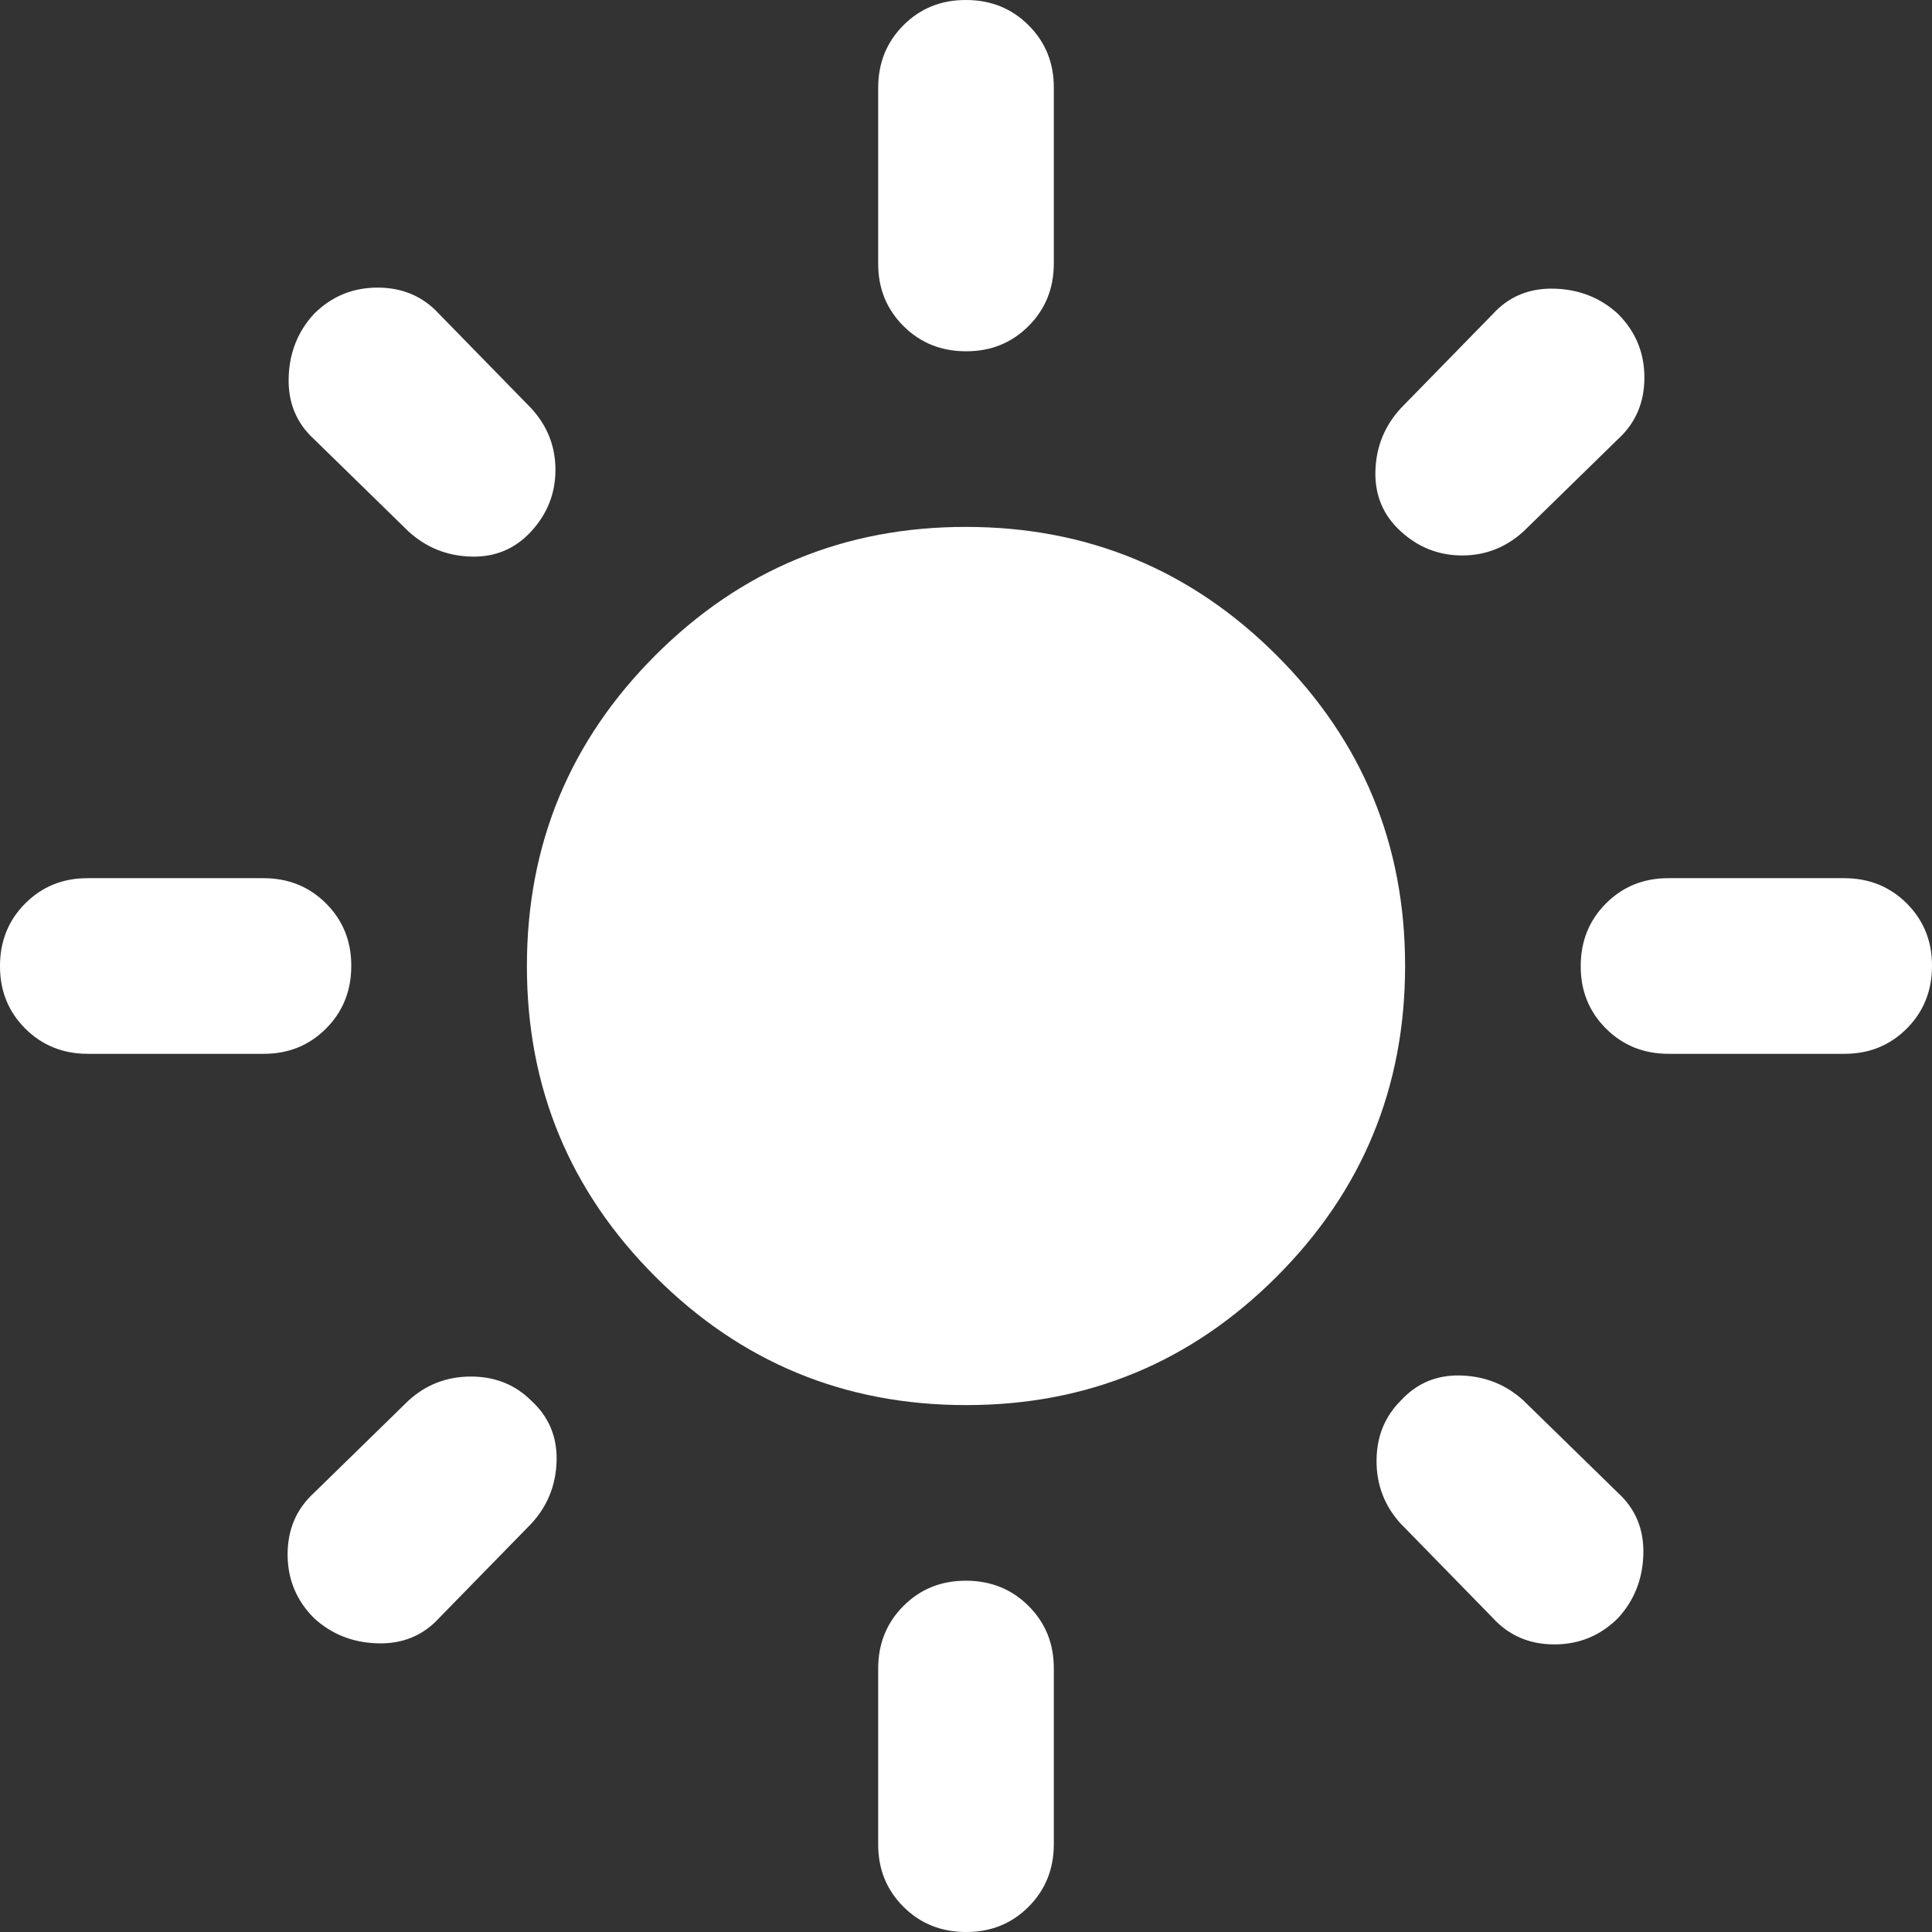 <svg width="22" height="22" viewBox="0 0 22 22" fill="none" xmlns="http://www.w3.org/2000/svg">
<rect x="0" y="0" width="22" height="22" fill="#333333" stroke="none"/>
<path d="M11 16C9.617 16 8.437 15.512 7.462 14.537C6.487 13.562 5.999 12.383 6 11C6 9.617 6.488 8.437 7.463 7.462C8.438 6.487 9.617 5.999 11 6C12.383 6 13.563 6.488 14.538 7.463C15.513 8.438 16.001 9.617 16 11C16 12.383 15.512 13.563 14.537 14.538C13.562 15.513 12.383 16.001 11 16ZM1 12C0.717 12 0.479 11.904 0.287 11.712C0.095 11.52 -0.001 11.283 3.46021e-06 11C3.46021e-06 10.717 0.096 10.479 0.288 10.287C0.48 10.095 0.717 9.999 1 10H3C3.283 10 3.521 10.096 3.713 10.288C3.905 10.48 4.001 10.717 4 11C4 11.283 3.904 11.521 3.712 11.713C3.52 11.905 3.283 12.001 3 12H1ZM19 12C18.717 12 18.479 11.904 18.287 11.712C18.095 11.52 17.999 11.283 18 11C18 10.717 18.096 10.479 18.288 10.287C18.48 10.095 18.717 9.999 19 10H21C21.283 10 21.521 10.096 21.713 10.288C21.905 10.48 22.001 10.717 22 11C22 11.283 21.904 11.521 21.712 11.713C21.52 11.905 21.283 12.001 21 12H19ZM11 4C10.717 4 10.479 3.904 10.287 3.712C10.095 3.52 9.999 3.283 10 3V1C10 0.717 10.096 0.479 10.288 0.287C10.48 0.095 10.717 -0.001 11 3.46021e-06C11.283 3.46021e-06 11.521 0.096 11.713 0.288C11.905 0.48 12.001 0.717 12 1V3C12 3.283 11.904 3.521 11.712 3.713C11.52 3.905 11.283 4.001 11 4ZM11 22C10.717 22 10.479 21.904 10.287 21.712C10.095 21.52 9.999 21.283 10 21V19C10 18.717 10.096 18.479 10.288 18.287C10.48 18.095 10.717 17.999 11 18C11.283 18 11.521 18.096 11.713 18.288C11.905 18.48 12.001 18.717 12 19V21C12 21.283 11.904 21.521 11.712 21.713C11.52 21.905 11.283 22.001 11 22ZM4.65 6.05L3.575 5C3.375 4.817 3.279 4.583 3.287 4.3C3.295 4.017 3.391 3.775 3.575 3.575C3.775 3.375 4.017 3.275 4.3 3.275C4.583 3.275 4.817 3.375 5 3.575L6.05 4.65C6.233 4.85 6.325 5.083 6.325 5.35C6.325 5.617 6.233 5.85 6.05 6.05C5.867 6.25 5.638 6.346 5.363 6.338C5.088 6.33 4.851 6.234 4.65 6.05ZM17 18.425L15.95 17.35C15.767 17.15 15.675 16.912 15.675 16.637C15.675 16.362 15.767 16.133 15.95 15.95C16.133 15.75 16.363 15.654 16.638 15.663C16.913 15.672 17.151 15.767 17.35 15.95L18.425 17C18.625 17.183 18.721 17.417 18.713 17.7C18.705 17.983 18.609 18.225 18.425 18.425C18.225 18.625 17.983 18.725 17.7 18.725C17.417 18.725 17.183 18.625 17 18.425ZM15.95 6.05C15.75 5.867 15.654 5.638 15.662 5.363C15.67 5.088 15.766 4.851 15.95 4.65L17 3.575C17.183 3.375 17.417 3.279 17.7 3.287C17.983 3.295 18.225 3.391 18.425 3.575C18.625 3.775 18.725 4.017 18.725 4.3C18.725 4.583 18.625 4.817 18.425 5L17.35 6.05C17.15 6.233 16.917 6.325 16.65 6.325C16.383 6.325 16.15 6.233 15.95 6.05ZM3.575 18.425C3.375 18.225 3.275 17.983 3.275 17.7C3.275 17.417 3.375 17.183 3.575 17L4.65 15.95C4.85 15.767 5.087 15.675 5.362 15.675C5.637 15.675 5.866 15.767 6.05 15.95C6.25 16.133 6.346 16.363 6.338 16.638C6.33 16.913 6.234 17.151 6.05 17.35L5 18.425C4.817 18.625 4.583 18.721 4.3 18.713C4.017 18.705 3.775 18.609 3.575 18.425Z" fill="white"/>
</svg>
